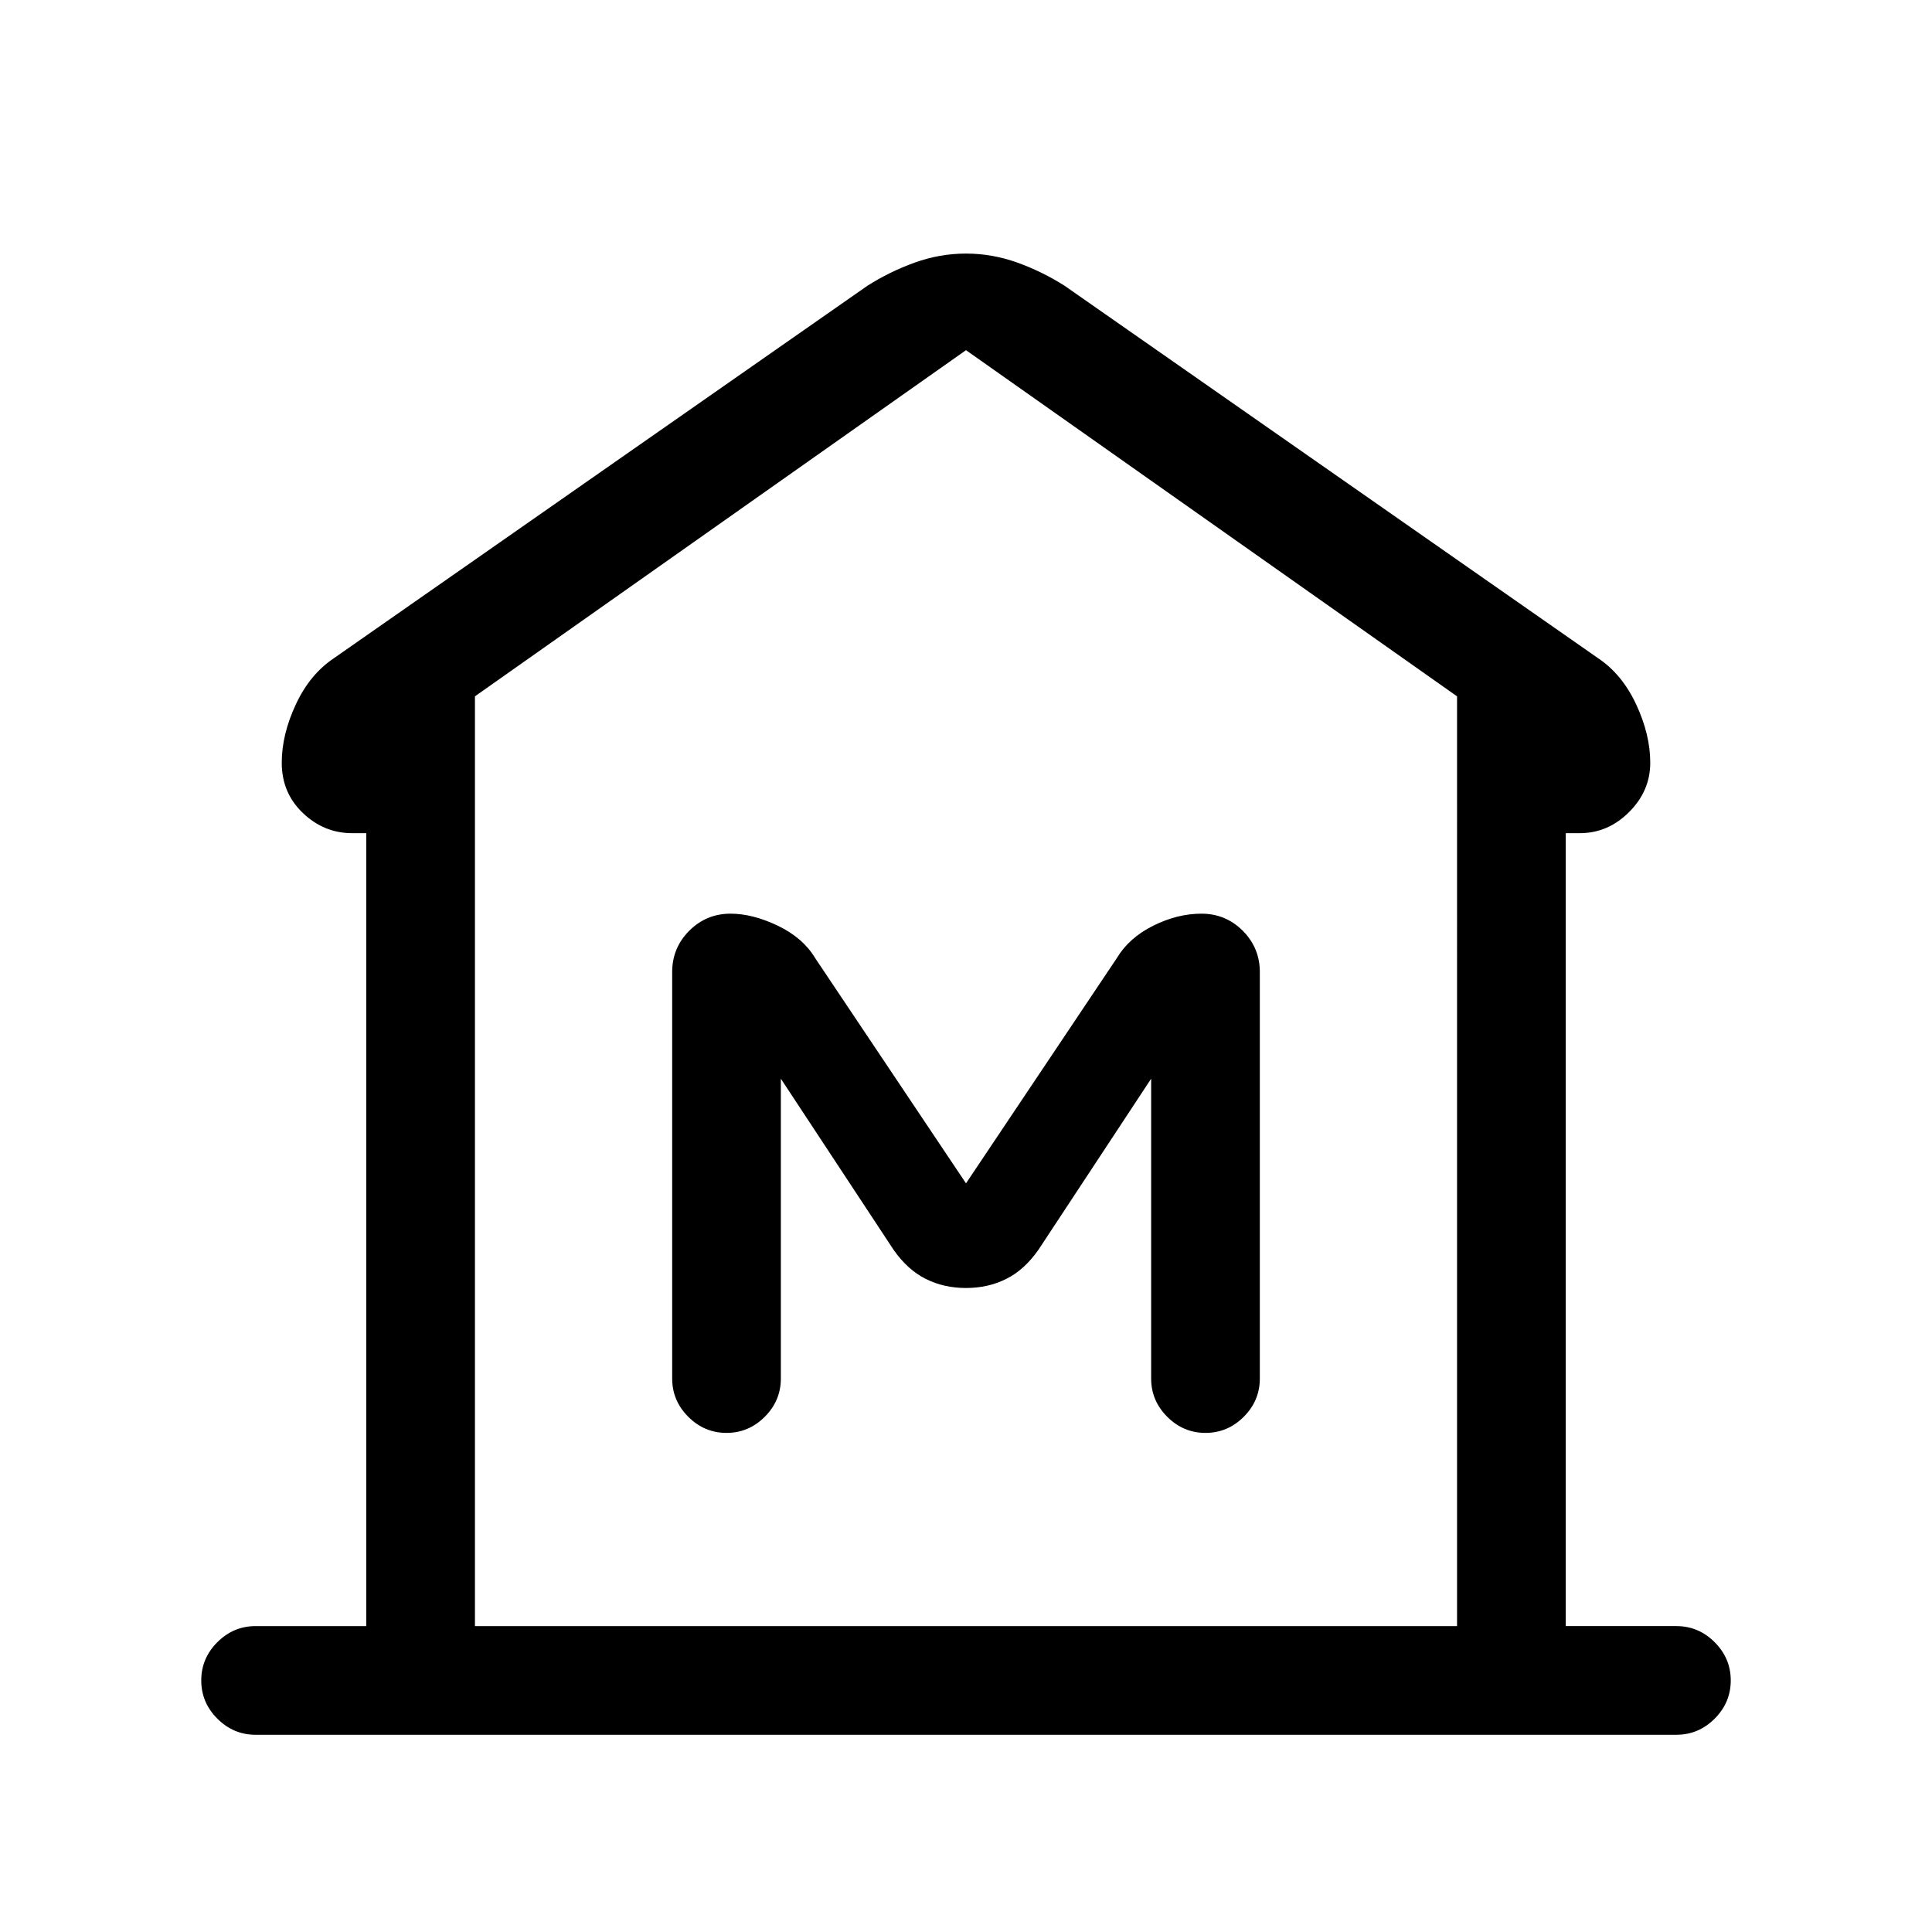 <svg xmlns="http://www.w3.org/2000/svg" height="24" width="24"><path d="M3.175 21.55q-.275 0-.475-.2-.2-.2-.2-.475 0-.275.2-.475.2-.2.475-.2H4.55v-9.85h-.175q-.35 0-.612-.25-.263-.25-.263-.625 0-.35.175-.725t.475-.575l6.625-4.625q.275-.175.588-.288.312-.112.637-.112t.638.112q.312.113.587.288l6.625 4.625q.3.2.475.575.175.375.175.725t-.262.612q-.263.263-.613.263h-.175v9.85h1.375q.275 0 .475.2.2.2.2.475 0 .275-.2.475-.2.2-.475.2ZM5.9 20.2h12.2Zm3.125-2.4q.275 0 .475-.2.2-.2.2-.475V13.4l1.4 2.125q.175.25.4.362.225.113.5.113t.5-.113q.225-.112.4-.362l1.4-2.125v3.725q0 .275.2.475.2.2.475.2.275 0 .475-.2.2-.2.2-.475v-5.05q0-.3-.212-.513-.213-.212-.513-.212-.3 0-.6.15t-.45.4L12 14.7l-1.875-2.8q-.15-.25-.462-.4-.313-.15-.588-.15-.3 0-.513.212-.212.213-.212.513v5.05q0 .275.2.475.2.2.475.2Zm9.075 2.4V8.65L12 4.35l-6.1 4.3V20.2Z"/></svg>